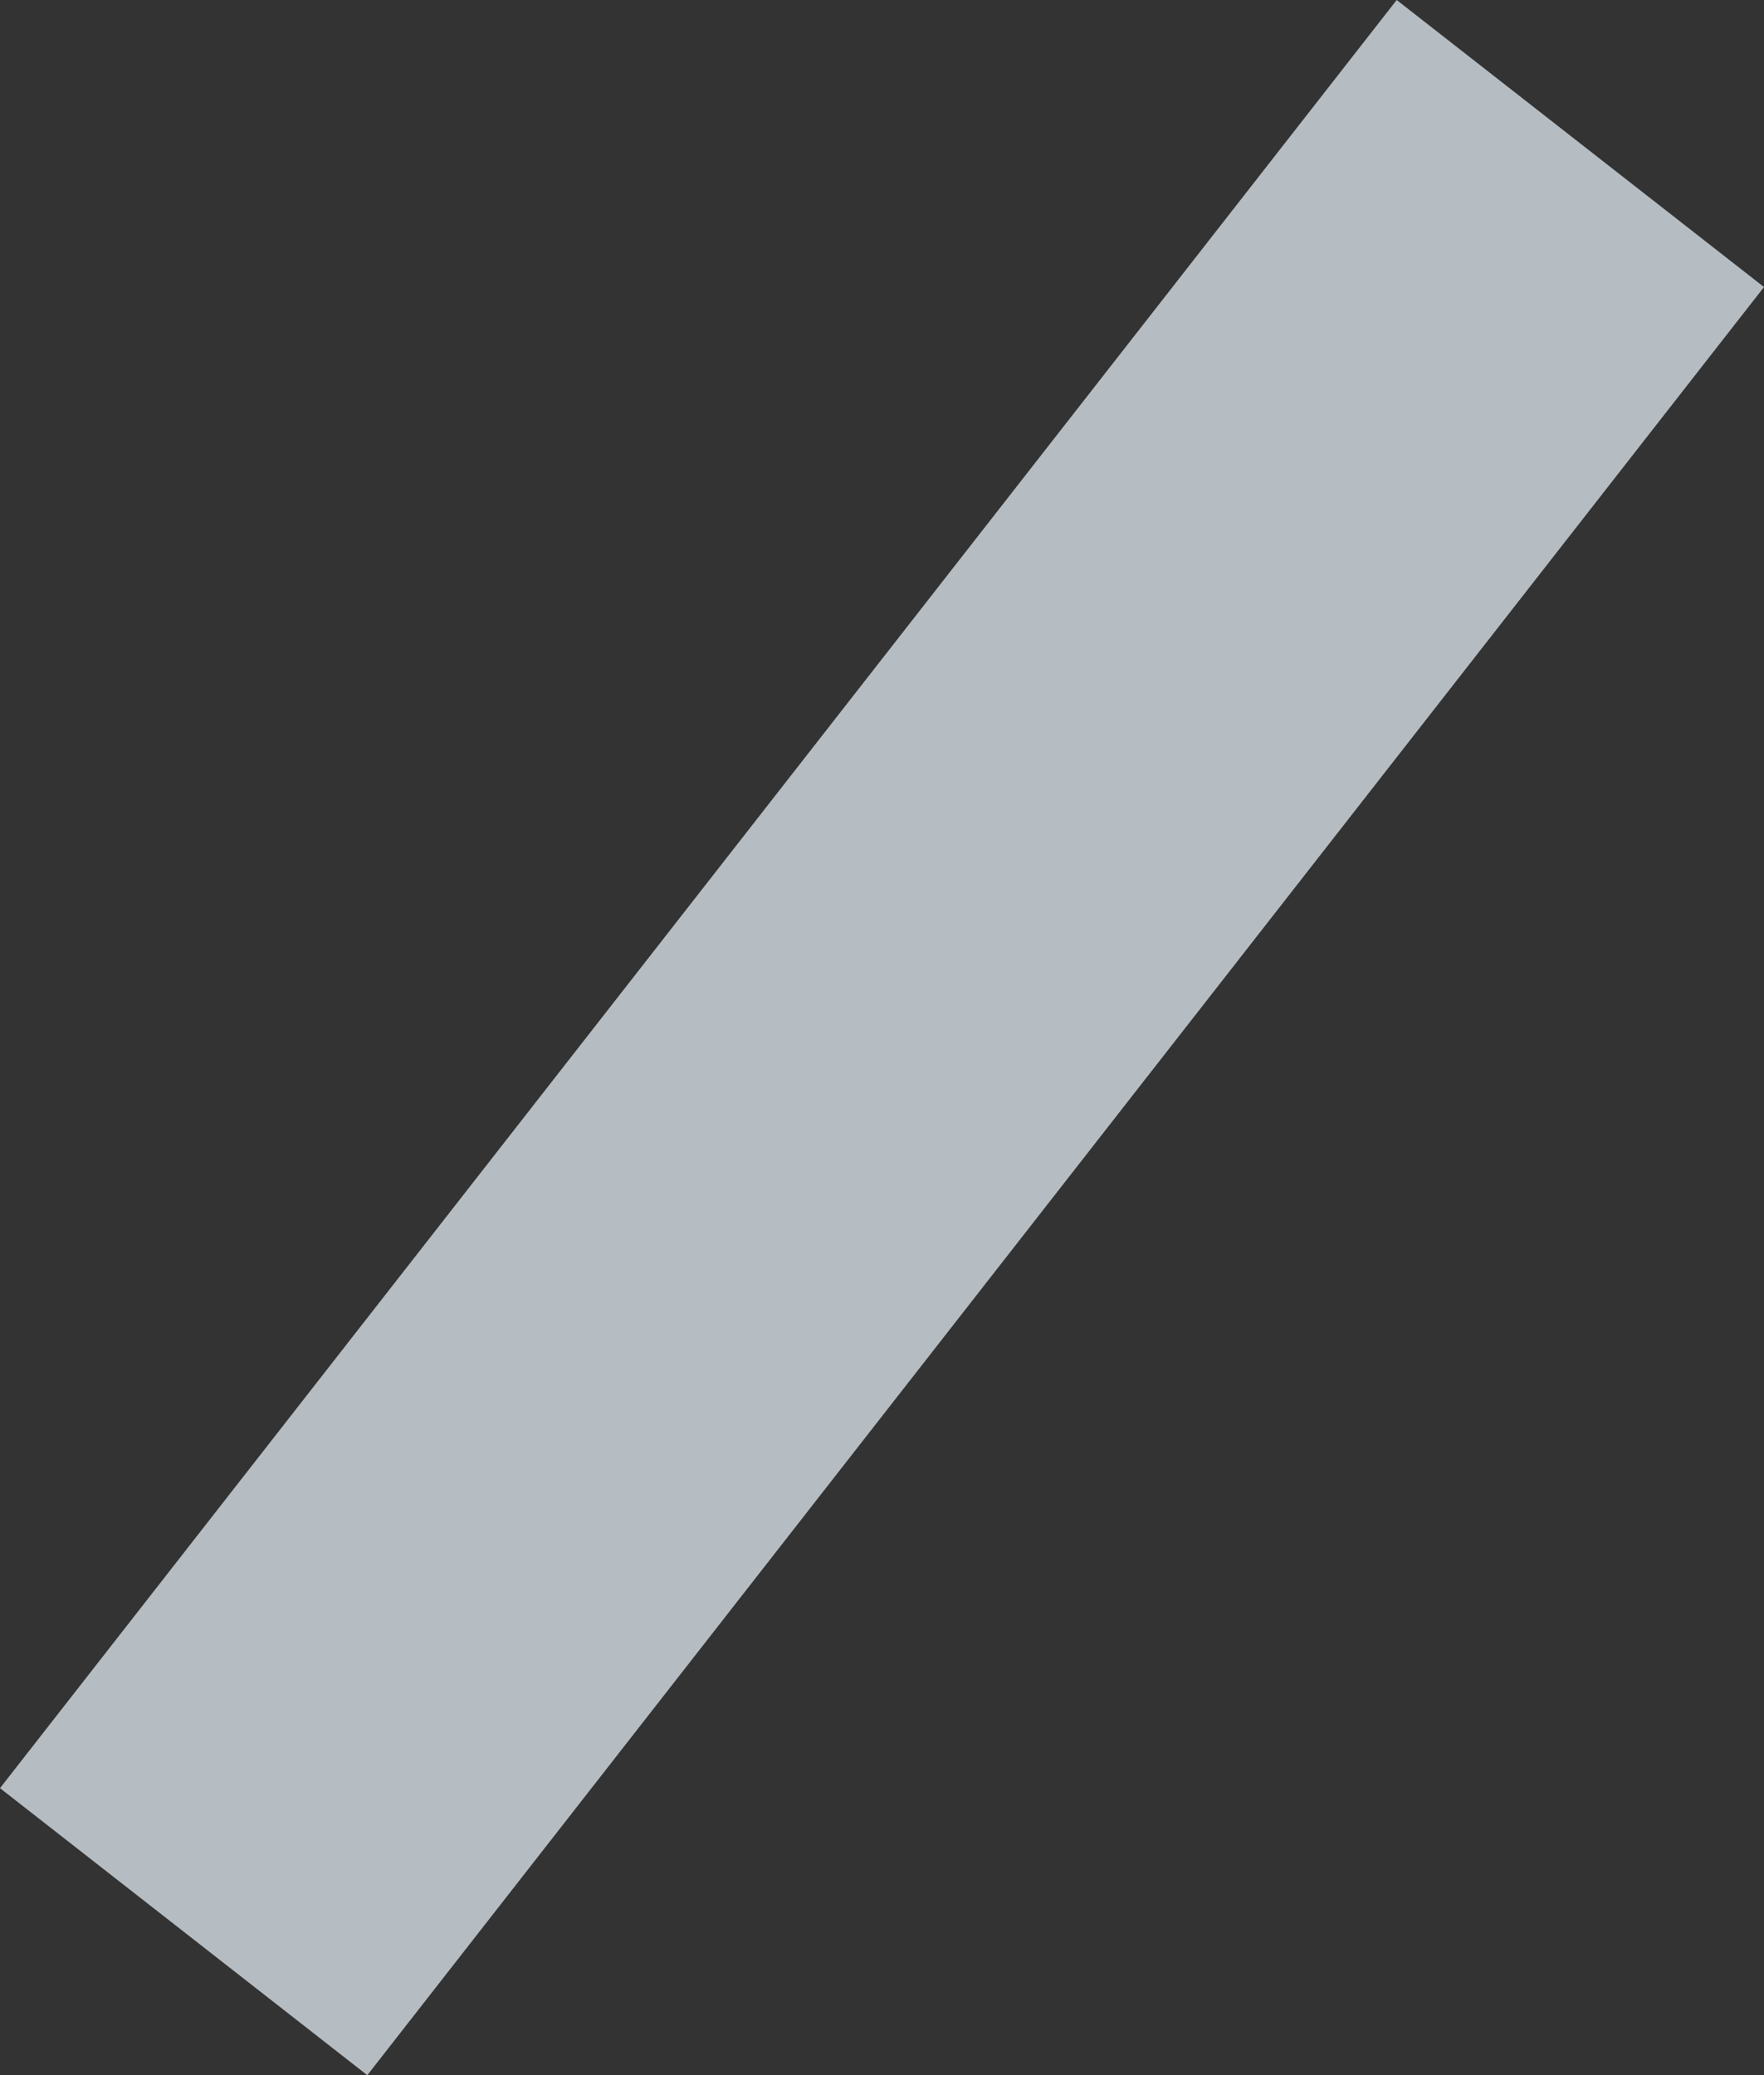<svg xmlns="http://www.w3.org/2000/svg" width="947.924" height="1114.864" viewBox="0 0 947.924 1114.864">
  <rect x="0" y="0" width="947.924" height="1114.864" fill="#333333" stroke="none"/>
  <rect id="Rectangle_674" data-name="Rectangle 674" width="250.474" height="1219.091" transform="translate(750.547) rotate(38)" fill="#e8f2fa" opacity="0.72"/>
</svg>
